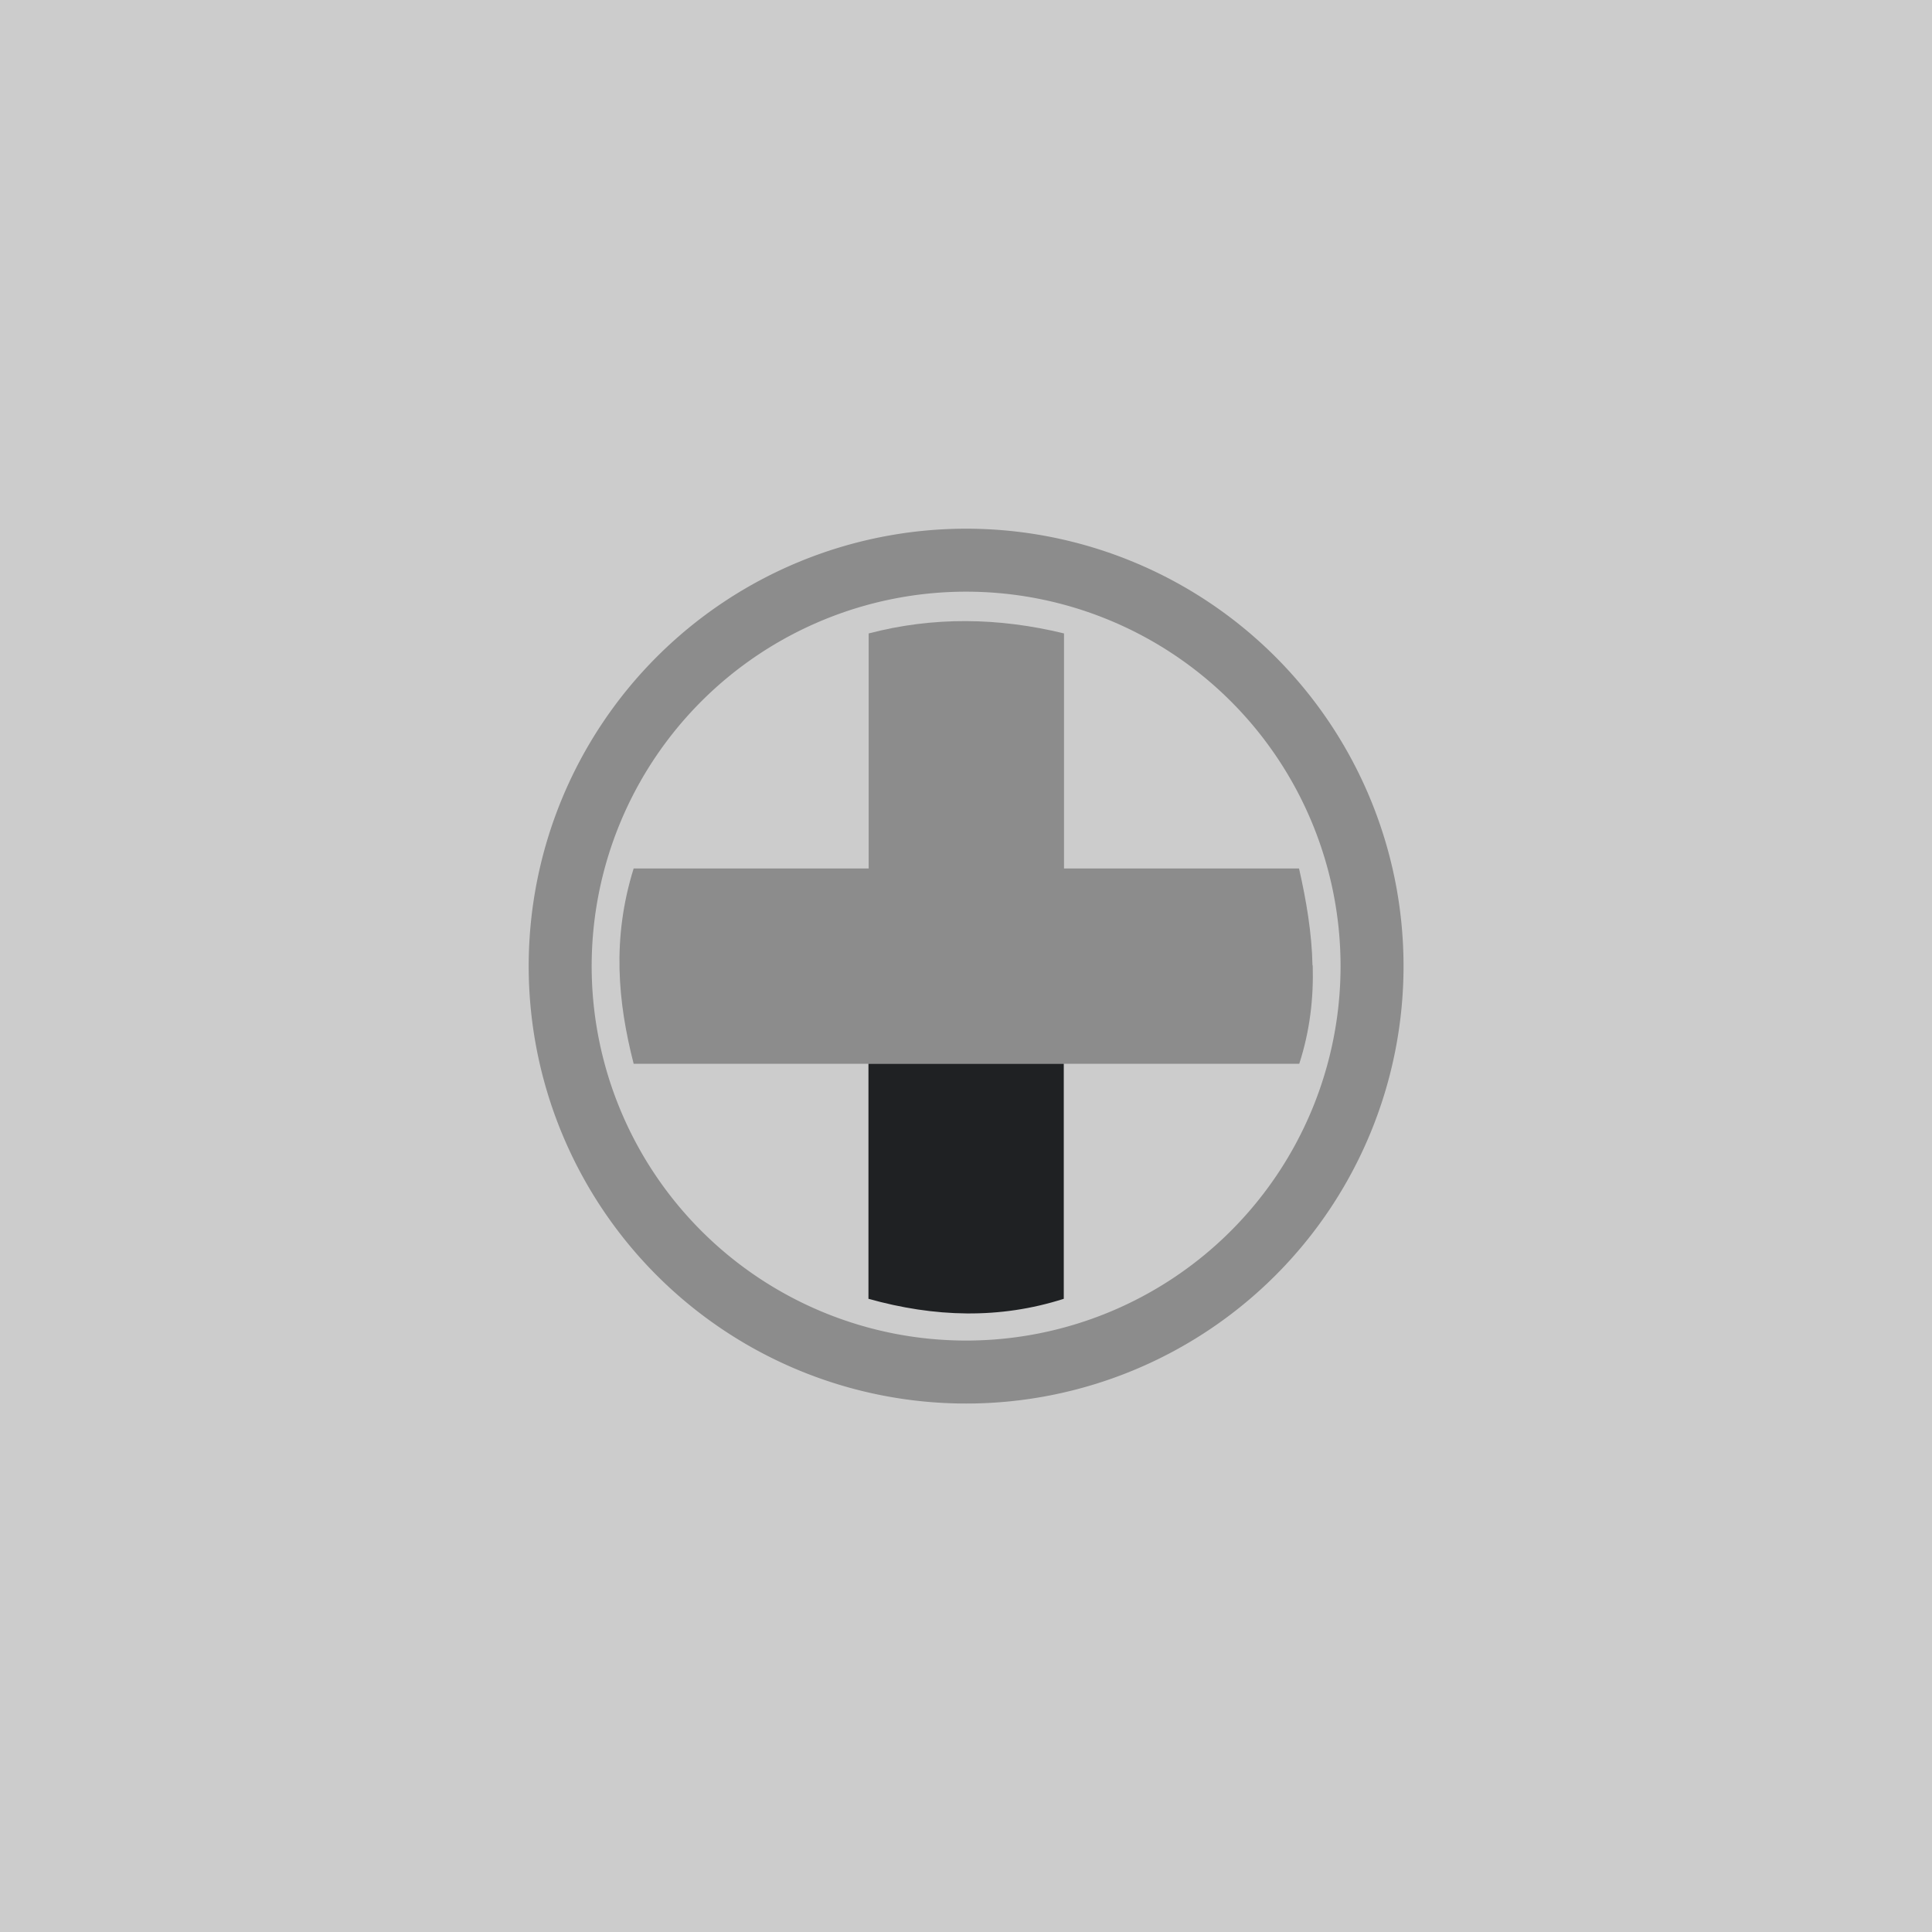 <?xml version="1.0" encoding="UTF-8" standalone="no"?>
<svg
   xmlns:dc="http://purl.org/dc/elements/1.1/"
   xmlns:cc="http://creativecommons.org/ns#"
   xmlns:rdf="http://www.w3.org/1999/02/22-rdf-syntax-ns#"
   xmlns:svg="http://www.w3.org/2000/svg"
   xmlns="http://www.w3.org/2000/svg"
   xmlns:sodipodi="http://sodipodi.sourceforge.net/DTD/sodipodi-0.dtd"
   xmlns:inkscape="http://www.inkscape.org/namespaces/inkscape"
   inkscape:export-ydpi="96"
   inkscape:export-xdpi="96"
   inkscape:export-filename="D:\Calcatz\Icon Pack\Adventure Narative Inspired by Arrival\GUI\Navigation Buttons\Xbox\Light\png\dpad_down.png"
   sodipodi:docname="dpad_down.svg"
   inkscape:version="1.0 (4035a4fb49, 2020-05-01)"
   id="svg7235"
   version="1.1"
   viewBox="0 0 8.467 8.467"
   height="32"
   width="32">
  <defs
     id="defs7229" />
  <sodipodi:namedview
     inkscape:window-maximized="1"
     inkscape:window-y="-8"
     inkscape:window-x="-8"
     inkscape:window-height="705"
     inkscape:window-width="1366"
     fit-margin-bottom="0"
     fit-margin-right="0"
     fit-margin-left="0"
     fit-margin-top="0"
     showgrid="false"
     inkscape:document-rotation="0"
     inkscape:current-layer="layer1"
     inkscape:document-units="mm"
     inkscape:cy="98.566842"
     inkscape:cx="299.33611"
     inkscape:zoom="1.2339194"
     inkscape:pageshadow="2"
     inkscape:pageopacity="0.0"
     borderopacity="1.0"
     bordercolor="#666666"
     pagecolor="#ffffff"
     id="base"
     units="px" />
  <g
     transform="translate(62.579,-38.343)"
     id="layer1"
     inkscape:groupmode="layer"
     inkscape:label="Layer 1">
    <rect
       y="38.343"
       x="-62.579"
       height="8.467"
       width="8.467"
       id="rect833"
       style="fill:#cccccc;fill-opacity:1;stroke-width:0.253;stroke-linecap:round;paint-order:fill markers stroke" />
    <path
       d="m -58.345,44.356 a 1.779,1.779 0 0 1 -1.779,-1.779 1.779,1.779 0 0 1 1.779,-1.779 1.779,1.779 0 0 1 1.779,1.779 1.779,1.779 0 0 1 -1.779,1.779"
       style="fill:none;fill-opacity:1;stroke:#8c8c8c;stroke-width:0.276;stroke-linecap:round;stroke-miterlimit:4;stroke-dasharray:none;stroke-dashoffset:0;stroke-opacity:1;paint-order:fill markers stroke"
       id="circle5194" />
    <path
       d="m -56.827,42.574 c -0.003,-0.143 -0.027,-0.284 -0.059,-0.425 h -1.03 v -1.03 c -0.287,-0.07 -0.573,-0.074 -0.856,0 v 1.03 h -1.03 c -0.096,0.308 -0.069,0.587 0,0.856 h 0.825 0.206 0.856 1.03 c 0.047,-0.145 0.063,-0.288 0.059,-0.431 z"
       style="fill:#8c8c8c;fill-opacity:1;stroke:none;stroke-width:0.276;stroke-linecap:round;stroke-miterlimit:4;stroke-dasharray:none;stroke-opacity:1;paint-order:markers stroke fill"
       id="path5192" />
    <path
       d="m -57.917,43.005 h -0.856 v 1.03 c 0.289,0.081 0.575,0.09 0.856,0 z"
       style="fill:#1f2123;fill-opacity:1;stroke:none;stroke-width:0.276;stroke-linecap:round;stroke-miterlimit:4;stroke-dasharray:none;stroke-opacity:1;paint-order:markers stroke fill"
       id="path5196" />
    <rect
       inkscape:export-ydpi="96"
       inkscape:export-xdpi="96"
       inkscape:export-filename="D:\Calcatz\Icon Pack\Adventure Narative Inspired by Arrival\GUI\Navigation Buttons\Xbox\Light\png\64px\dpad_down.png"
       style="fill:#cccccc;fill-opacity:1;stroke-width:0.506;stroke-linecap:round;paint-order:fill markers stroke"
       id="rect835"
       width="16.933"
       height="16.933"
       x="-52.072"
       y="38.343" />
    <path
       id="path837"
       style="fill:none;fill-opacity:1;stroke:#8c8c8c;stroke-width:0.552;stroke-linecap:round;stroke-miterlimit:4;stroke-dasharray:none;stroke-dashoffset:0;stroke-opacity:1;paint-order:fill markers stroke"
       d="m -43.605,50.368 a 3.559,3.559 0 0 1 -3.559,-3.559 3.559,3.559 0 0 1 3.559,-3.559 3.559,3.559 0 0 1 3.559,3.559 3.559,3.559 0 0 1 -3.559,3.559" />
    <path
       id="path839"
       style="fill:#8c8c8c;fill-opacity:1;stroke:none;stroke-width:0.552;stroke-linecap:round;stroke-miterlimit:4;stroke-dasharray:none;stroke-opacity:1;paint-order:markers stroke fill"
       d="m -40.569,46.804 c -0.006,-0.285 -0.053,-0.568 -0.119,-0.851 h -2.061 v -2.061 c -0.575,-0.141 -1.146,-0.147 -1.713,0 v 2.061 h -2.061 c -0.192,0.616 -0.137,1.174 0,1.713 h 1.649 0.411 1.713 2.061 c 0.093,-0.29 0.126,-0.577 0.119,-0.862 z" />
    <path
       id="path841"
       style="fill:#1f2123;fill-opacity:1;stroke:none;stroke-width:0.552;stroke-linecap:round;stroke-miterlimit:4;stroke-dasharray:none;stroke-opacity:1;paint-order:markers stroke fill"
       d="m -42.749,47.666 h -1.713 v 2.06 c 0.578,0.163 1.15,0.18 1.713,0 z" />
    <rect
       inkscape:export-ydpi="96"
       inkscape:export-xdpi="96"
       inkscape:export-filename="D:\Calcatz\Icon Pack\Adventure Narative Inspired by Arrival\GUI\Navigation Buttons\Xbox\Light\png\128px\dpad_down.png"
       y="38.343"
       x="-31.916"
       height="33.867"
       width="33.867"
       id="rect843"
       style="fill:#cccccc;fill-opacity:1;stroke-width:1.011;stroke-linecap:round;paint-order:fill markers stroke" />
    <path
       d="m -14.983,62.394 a 7.117,7.117 0 0 1 -7.117,-7.117 7.117,7.117 0 0 1 7.117,-7.117 7.117,7.117 0 0 1 7.117,7.117 7.117,7.117 0 0 1 -7.117,7.117"
       style="fill:none;fill-opacity:1;stroke:#8c8c8c;stroke-width:1.104;stroke-linecap:round;stroke-miterlimit:4;stroke-dasharray:none;stroke-dashoffset:0;stroke-opacity:1;paint-order:fill markers stroke"
       id="path845" />
    <path
       d="m -8.911,55.265 c -0.012,-0.57 -0.107,-1.137 -0.238,-1.701 h -4.122 v -4.122 c -1.149,-0.282 -2.292,-0.295 -3.425,0 v 4.122 h -4.122 c -0.383,1.231 -0.274,2.347 0,3.425 h 3.299 0.823 3.425 4.122 c 0.186,-0.58 0.252,-1.154 0.238,-1.724 z"
       style="fill:#8c8c8c;fill-opacity:1;stroke:none;stroke-width:1.104;stroke-linecap:round;stroke-miterlimit:4;stroke-dasharray:none;stroke-opacity:1;paint-order:markers stroke fill"
       id="path847" />
    <path
       d="m -13.27,56.989 h -3.425 v 4.12 c 1.157,0.326 2.3,0.36 3.425,0 z"
       style="fill:#1f2123;fill-opacity:1;stroke:none;stroke-width:1.104;stroke-linecap:round;stroke-miterlimit:4;stroke-dasharray:none;stroke-opacity:1;paint-order:markers stroke fill"
       id="path849" />
    <rect
       inkscape:export-ydpi="96"
       inkscape:export-xdpi="96"
       inkscape:export-filename="D:\Calcatz\Icon Pack\Adventure Narative Inspired by Arrival\GUI\Navigation Buttons\Xbox\Light\png\256px\dpad_down.png"
       style="fill:#cccccc;fill-opacity:1;stroke-width:2.022;stroke-linecap:round;paint-order:fill markers stroke"
       id="rect851"
       width="67.733"
       height="67.733"
       x="8.182"
       y="38.343" />
    <path
       id="path853"
       style="fill:none;fill-opacity:1;stroke:#8c8c8c;stroke-width:2.208;stroke-linecap:round;stroke-miterlimit:4;stroke-dasharray:none;stroke-dashoffset:0;stroke-opacity:1;paint-order:fill markers stroke"
       d="M 42.048,86.444 A 14.234,14.234 0 0 1 27.814,72.21 14.234,14.234 0 0 1 42.048,57.975 14.234,14.234 0 0 1 56.283,72.21 14.234,14.234 0 0 1 42.048,86.444" />
    <path
       id="path855"
       style="fill:#8c8c8c;fill-opacity:1;stroke:none;stroke-width:2.208;stroke-linecap:round;stroke-miterlimit:4;stroke-dasharray:none;stroke-opacity:1;paint-order:markers stroke fill"
       d="m 54.192,72.187 c -0.024,-1.14 -0.214,-2.274 -0.475,-3.402 h -8.243 v -8.243 c -2.298,-0.564 -4.583,-0.59 -6.85,0 v 8.243 h -8.243 c -0.766,2.462 -0.549,4.695 0,6.85 h 6.598 1.645 6.85 8.243 c 0.373,-1.16 0.503,-2.307 0.475,-3.448 z" />
    <path
       id="path857"
       style="fill:#1f2123;fill-opacity:1;stroke:none;stroke-width:2.208;stroke-linecap:round;stroke-miterlimit:4;stroke-dasharray:none;stroke-opacity:1;paint-order:markers stroke fill"
       d="m 45.473,75.635 h -6.85 v 8.239 c 2.313,0.651 4.6,0.72 6.85,0 z" />
  </g>
</svg>
